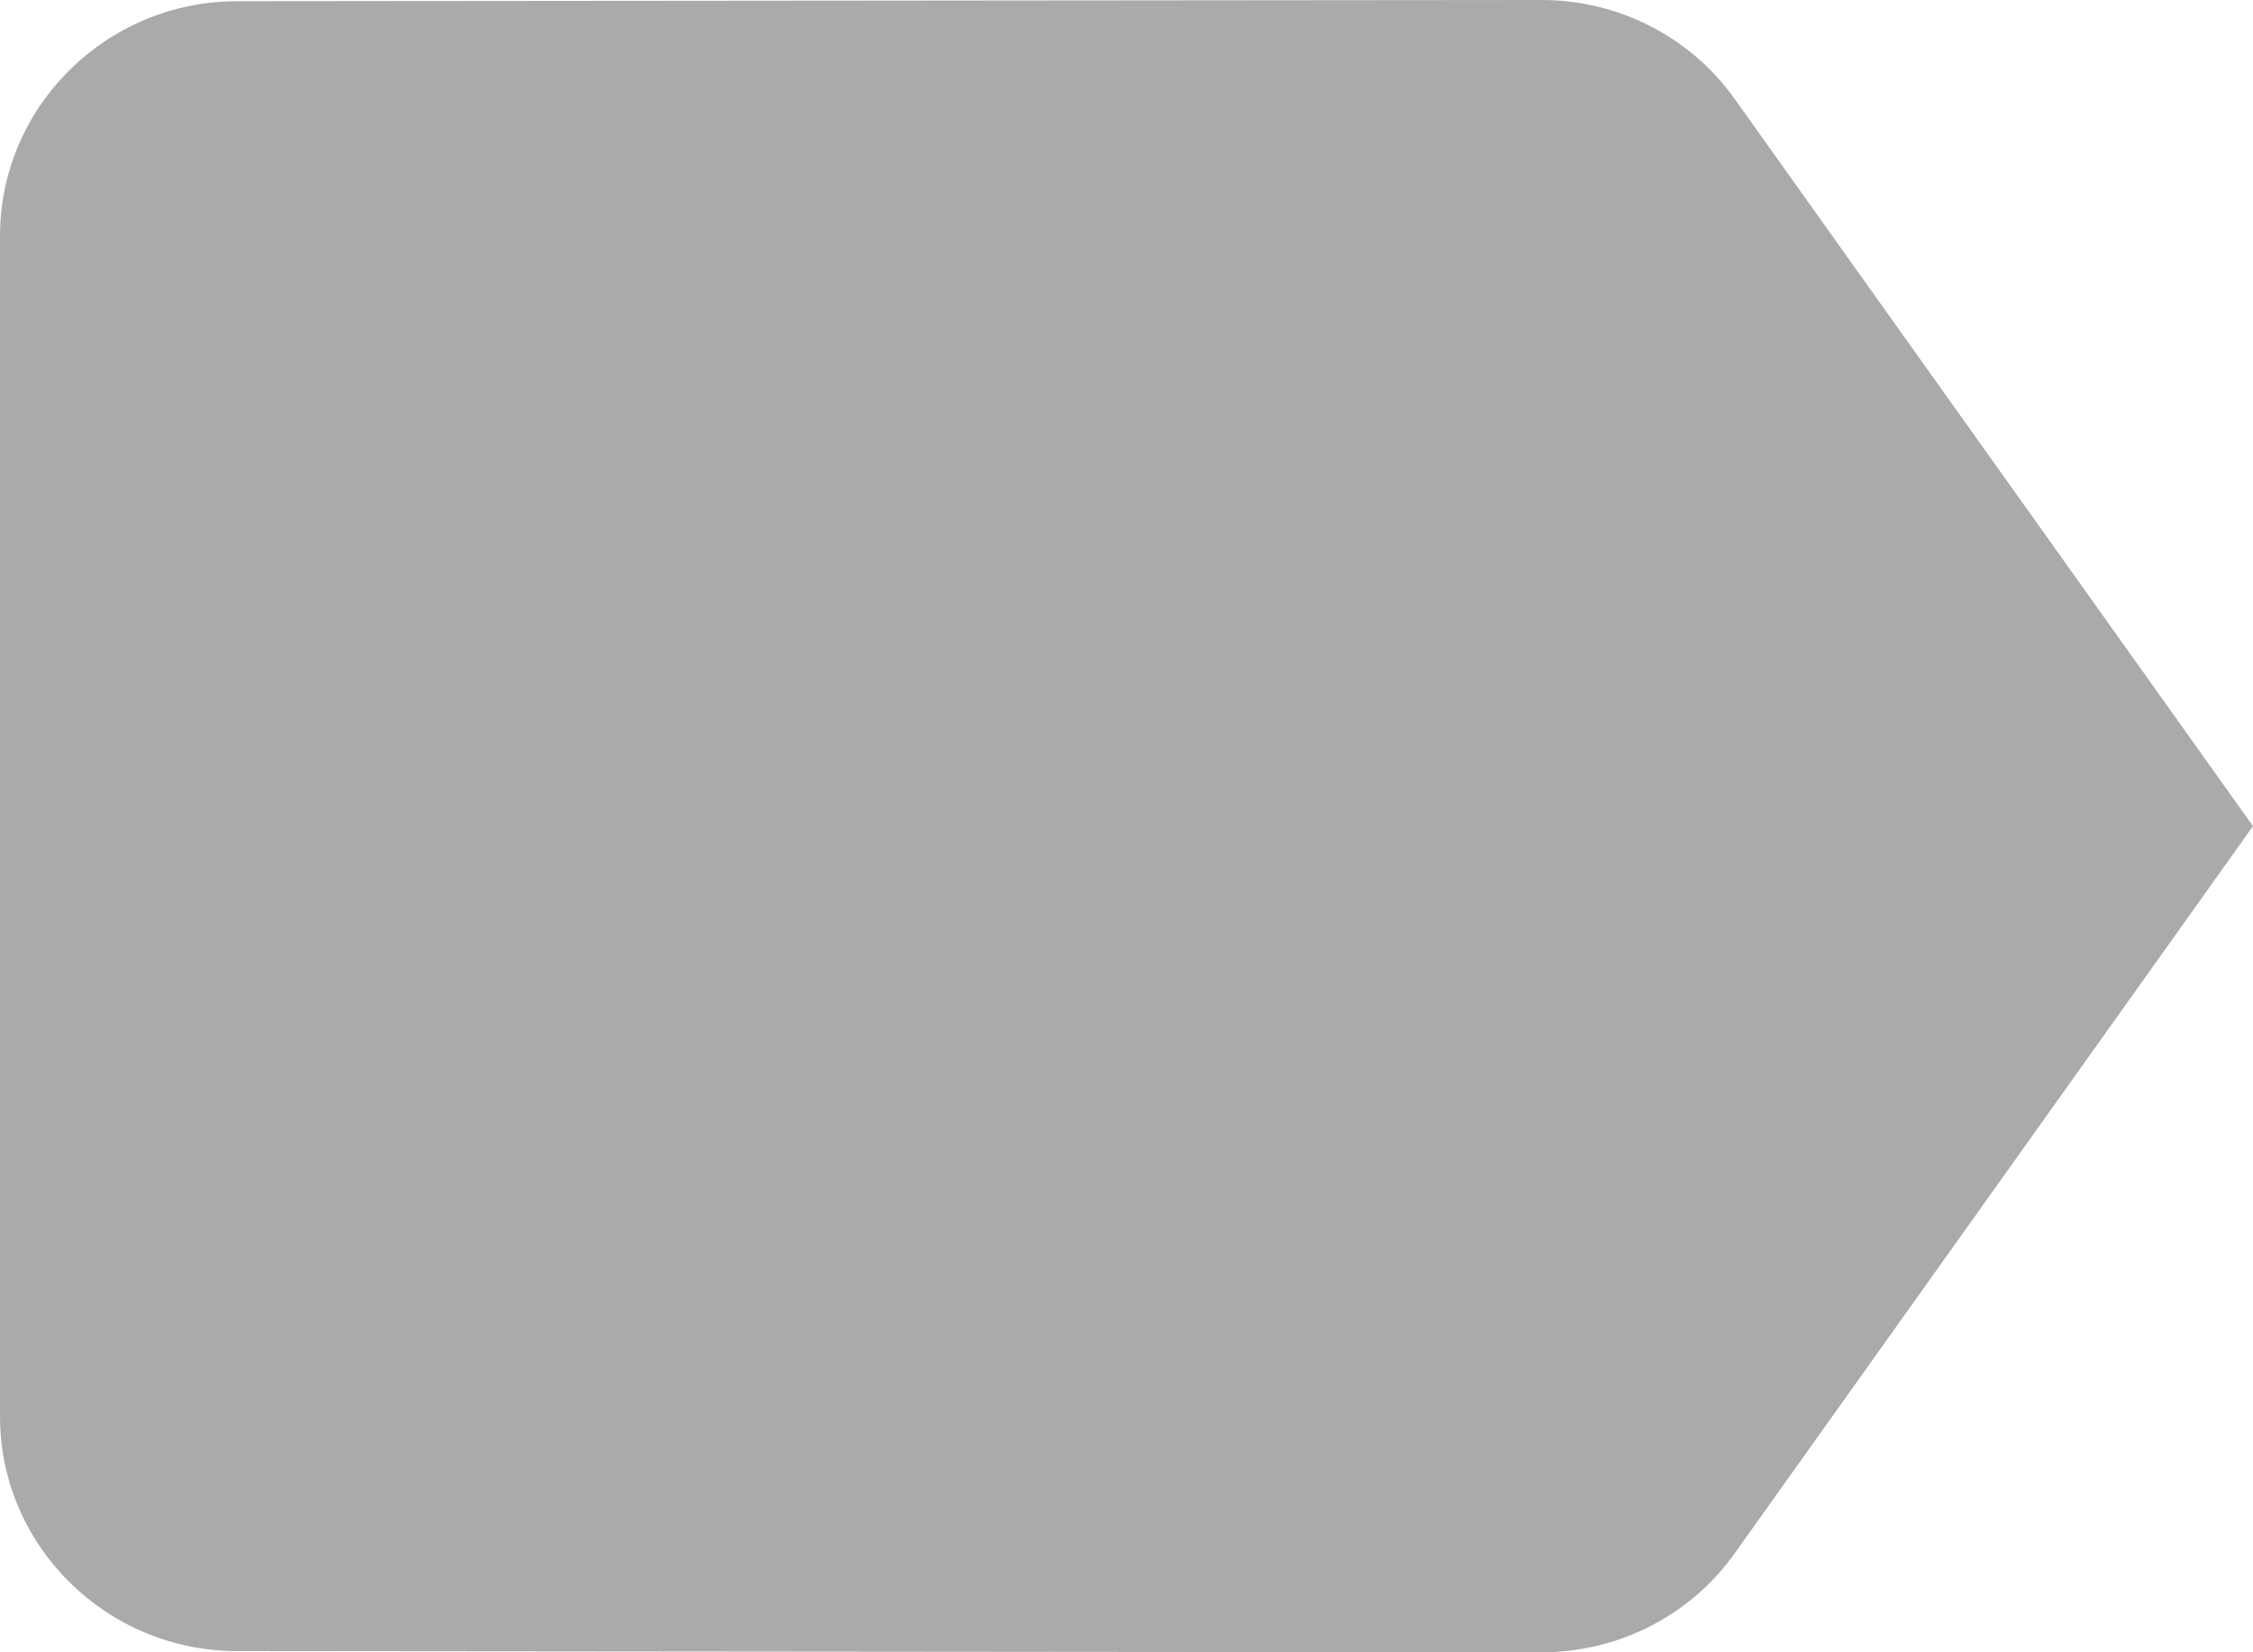 ﻿<?xml version="1.0" encoding="utf-8"?>
<svg version="1.1" xmlns:xlink="http://www.w3.org/1999/xlink" width="15px" height="11px" xmlns="http://www.w3.org/2000/svg">
  <g transform="matrix(1 0 0 1 -276 -139 )">
    <path d="M 15 5.5  L 11.55 0.66  C 11.266 0.259  10.792 0  10.263 0  L 1.579 0.008  C 0.711 0.008  0 0.707  0 1.571  L 0 9.429  C 0 10.293  0.711 10.992  1.579 10.992  L 10.263 11  C 10.792 11  11.266 10.741  11.55 10.34  L 15 5.5  Z " fill-rule="nonzero" fill="#aaaaaa" stroke="none" transform="matrix(1 0 0 1 276 139 )" />
  </g>
</svg>